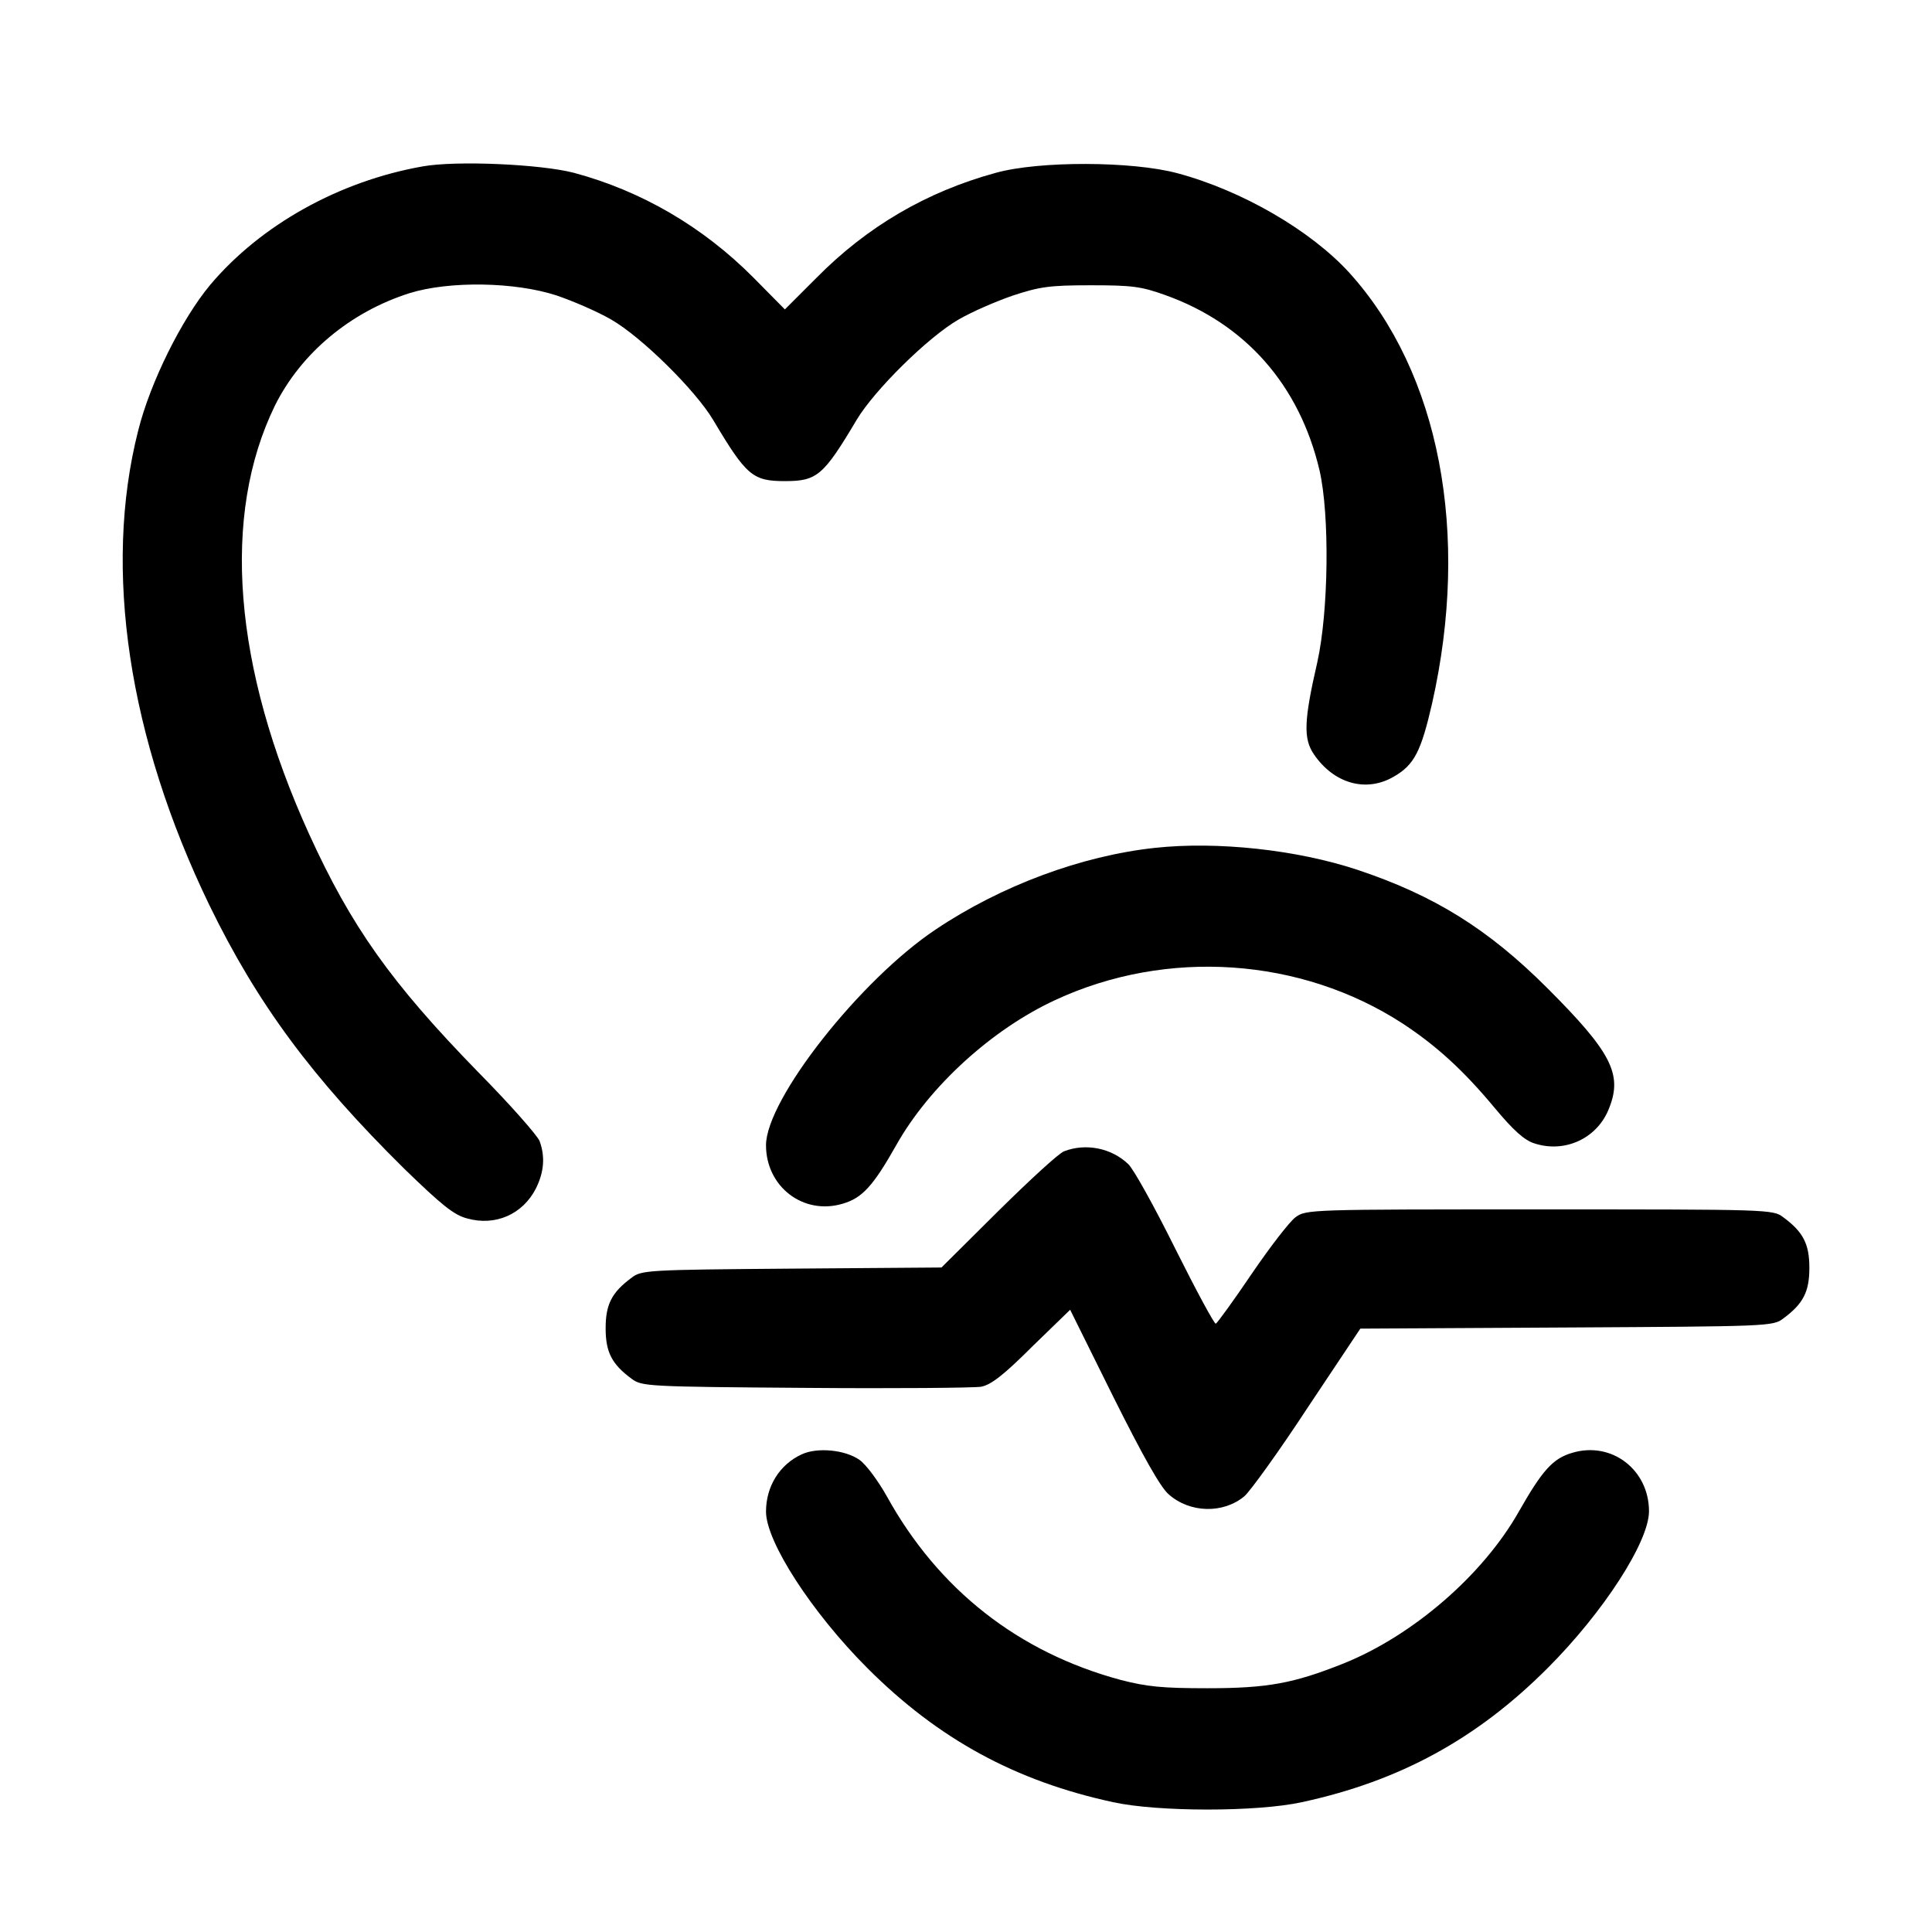 <?xml version="1.0" standalone="no"?>
<!DOCTYPE svg PUBLIC "-//W3C//DTD SVG 20010904//EN"
 "http://www.w3.org/TR/2001/REC-SVG-20010904/DTD/svg10.dtd">
<svg version="1.0" xmlns="http://www.w3.org/2000/svg"
 width="512pt" height="512pt" viewBox="0 0 512 512"
 preserveAspectRatio="xMidYMid meet">

<g transform="translate(0,512) scale(0.1,-0.1)"
fill="#000000" stroke="none">
<path d="M1120 4679 c-221 -39 -429 -155 -563 -314 -75 -90 -159 -258 -191
-387 -93 -366 -26 -813 189 -1257 127 -261 272 -457 516 -698 100 -97 132
-123 167 -132 75 -21 147 11 182 79 22 44 25 85 10 126 -6 15 -79 98 -163 183
-230 236 -336 385 -448 631 -201 442 -233 844 -90 1136 69 138 199 247 356
297 106 33 280 30 390 -6 44 -15 109 -43 145 -64 80 -46 223 -187 270 -266 88
-148 105 -162 190 -162 85 0 102 14 190 162 47 79 190 220 270 266 36 21 101
49 145 64 70 23 96 27 205 27 110 0 134 -3 198 -26 213 -76 356 -239 409 -465
27 -118 24 -373 -6 -508 -36 -156 -37 -203 -9 -244 53 -78 139 -102 212 -59
54 31 72 67 101 193 102 451 20 878 -219 1142 -102 112 -284 218 -456 264
-119 32 -366 33 -481 1 -183 -50 -341 -142 -476 -279 l-83 -83 -83 84 c-134
135 -297 230 -476 278 -88 23 -313 33 -401 17z"/>
<path d="M3060 2873 c-194 -21 -407 -100 -580 -216 -201 -134 -450 -451 -450
-572 0 -110 99 -186 203 -155 52 15 81 47 142 155 87 155 253 307 422 385 295
137 651 113 921 -63 88 -58 159 -122 243 -223 49 -59 79 -86 105 -94 82 -27
169 14 199 95 35 89 4 148 -164 316 -157 157 -300 246 -504 314 -160 53 -371
76 -537 58z"/>
<path d="M2820 2069 c-14 -5 -92 -77 -175 -159 l-150 -149 -397 -3 c-383 -3
-398 -4 -424 -24 -53 -39 -69 -71 -69 -134 0 -63 16 -95 69 -134 27 -20 41
-21 459 -24 238 -2 448 0 467 3 26 5 59 30 135 106 l101 98 114 -230 c79 -158
125 -240 147 -259 56 -50 145 -52 201 -5 15 13 91 118 167 234 l140 210 547 3
c534 3 547 3 574 24 53 39 69 71 69 134 0 63 -16 95 -69 134 -27 21 -37 21
-646 21 -609 0 -619 0 -647 -21 -15 -11 -67 -78 -116 -150 -48 -71 -91 -130
-95 -132 -4 -1 -52 88 -107 198 -55 111 -111 212 -125 225 -45 43 -113 56
-170 34z"/>
<path d="M2125 1266 c-59 -27 -95 -85 -95 -152 0 -80 122 -268 269 -415 188
-188 392 -299 651 -355 119 -26 381 -26 500 0 259 56 463 167 651 355 148 148
269 335 269 416 0 110 -99 186 -203 155 -52 -15 -80 -47 -142 -156 -95 -168
-281 -329 -466 -403 -131 -52 -199 -65 -359 -65 -120 0 -160 4 -230 22 -271
73 -483 239 -620 487 -23 41 -55 84 -72 96 -38 27 -112 34 -153 15z"/>
</g>
</svg>
